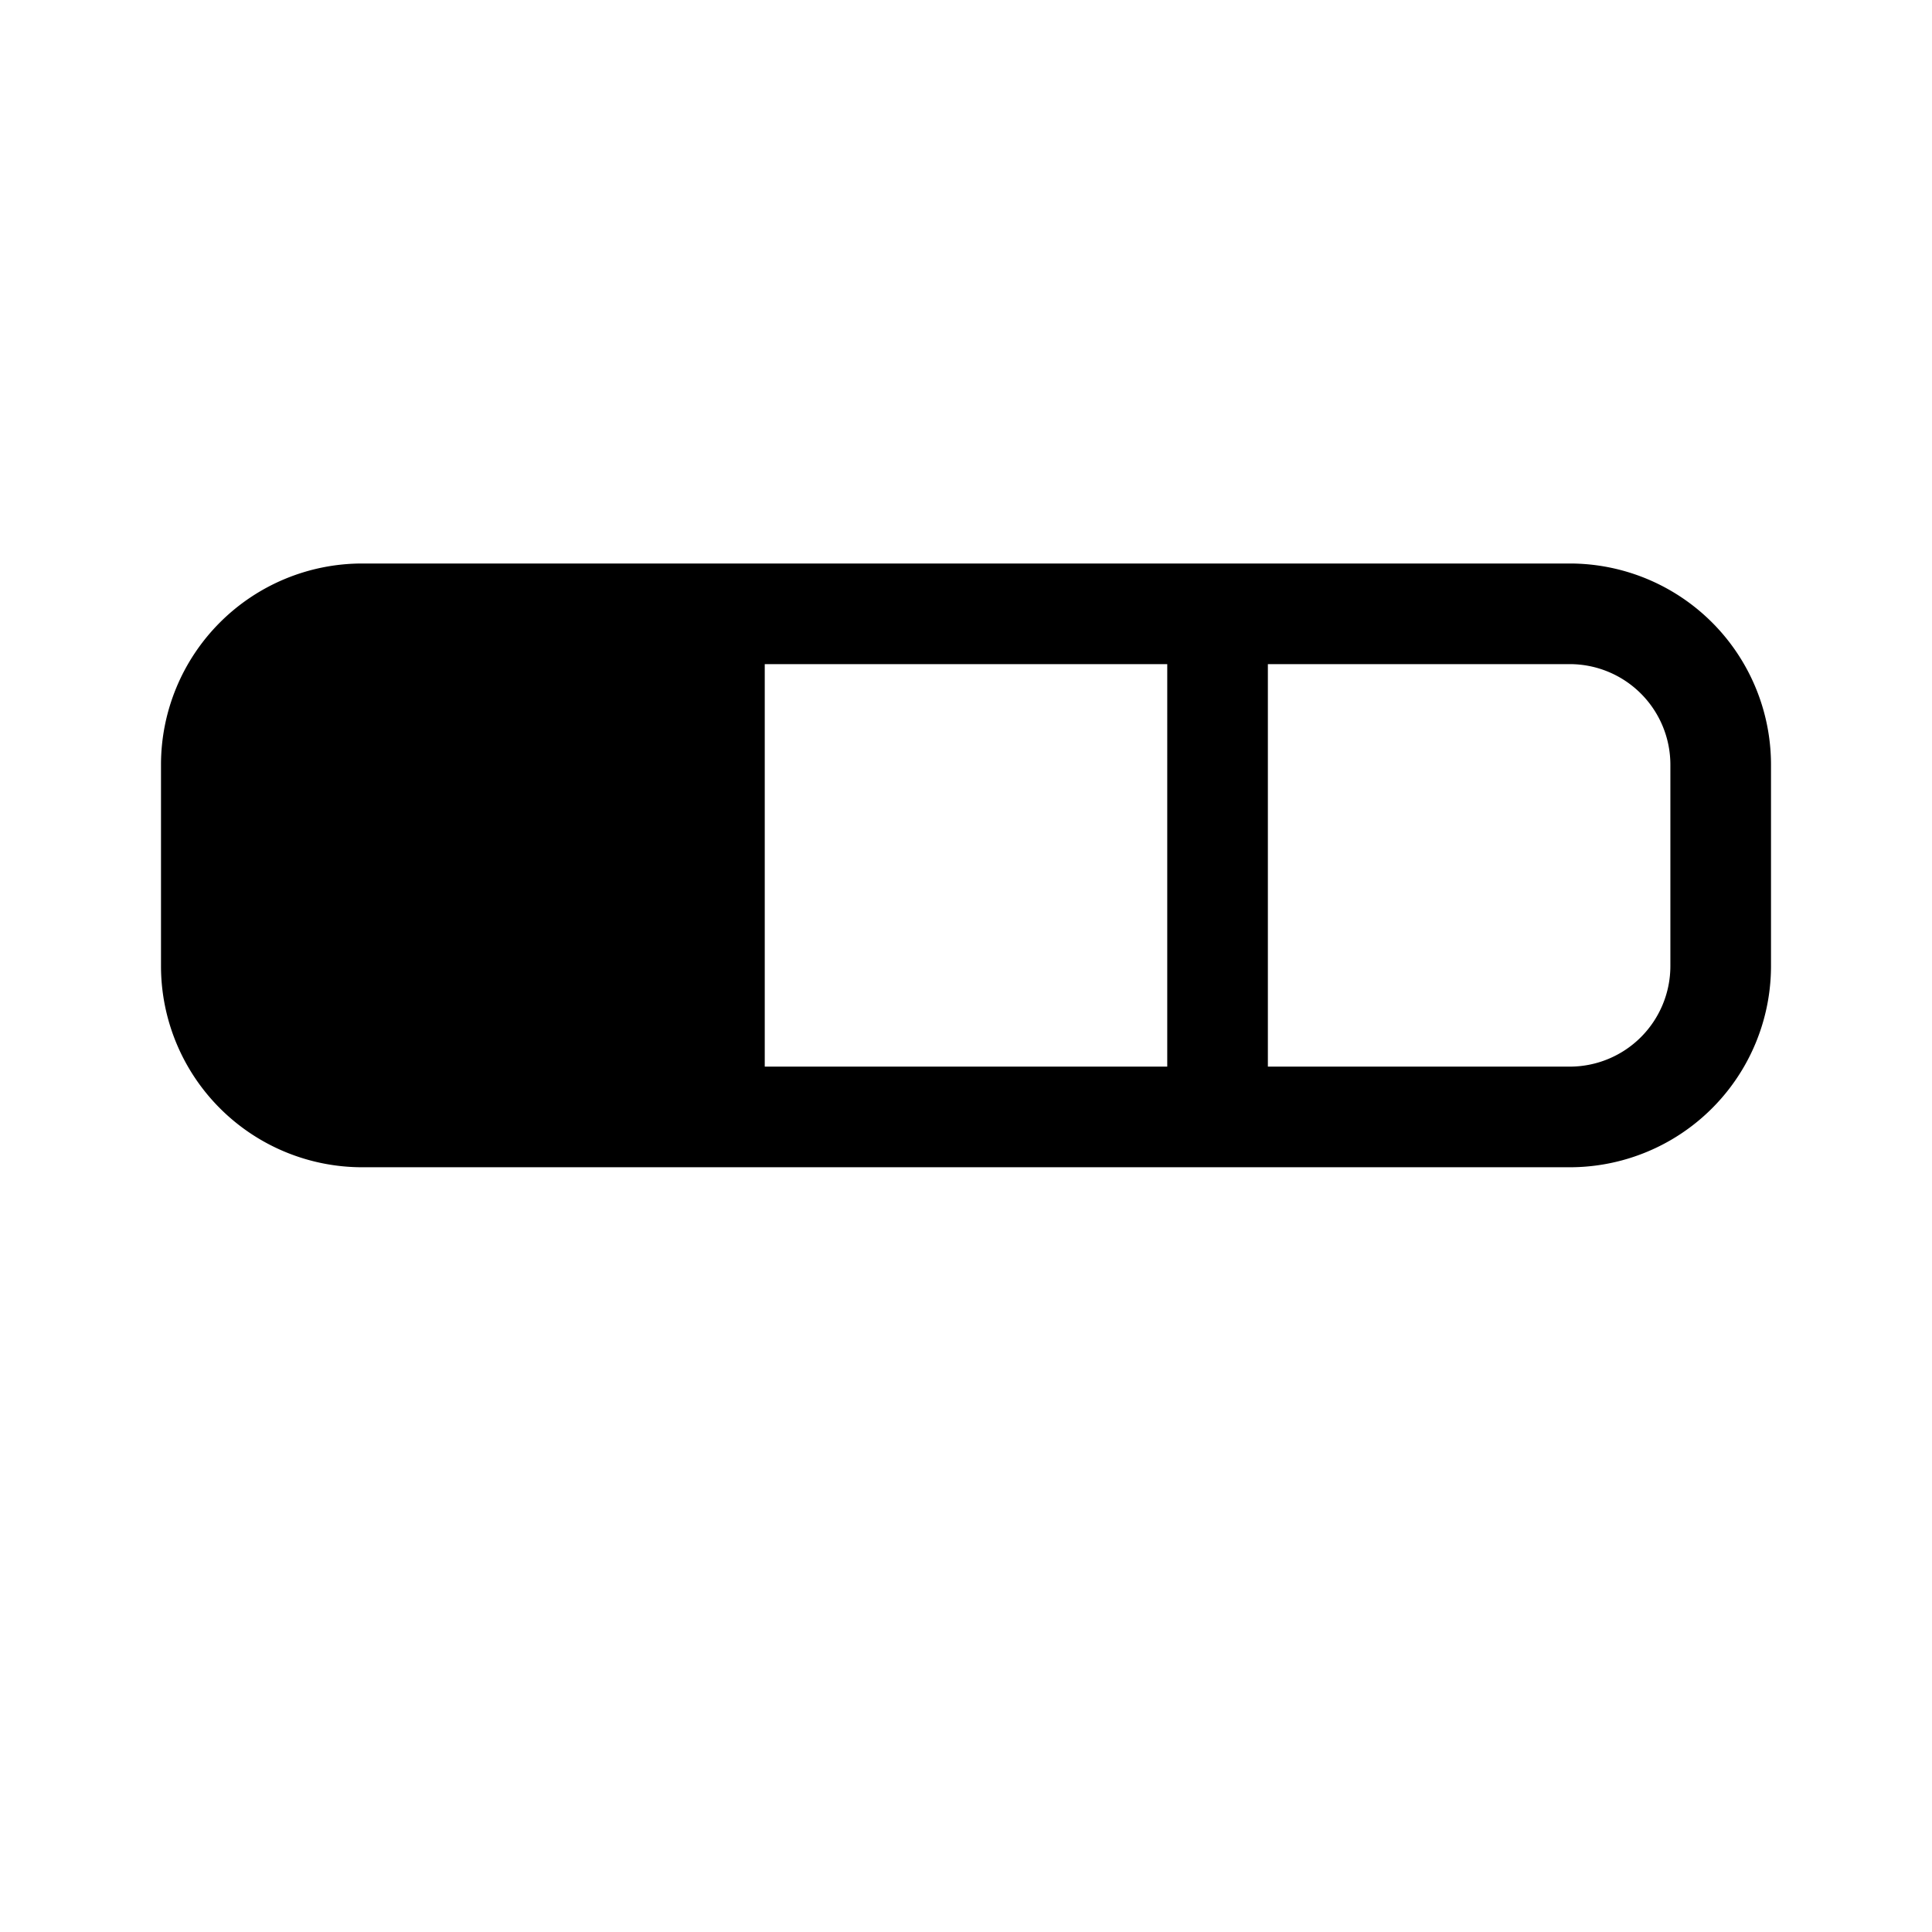 <svg xmlns="http://www.w3.org/2000/svg" width="100%" height="100%" viewBox="-1.6 -1.6 19.2 19.2"><path d="M0 6a2 2 0 012-2h12a2 2 0 012 2v2a2 2 0 01-2 2H2a2 2 0 01-2-2V6zm6 3h4V5H6v4zm9-1V6a1 1 0 00-1-1h-3v4h3a1 1 0 001-1z"/></svg>